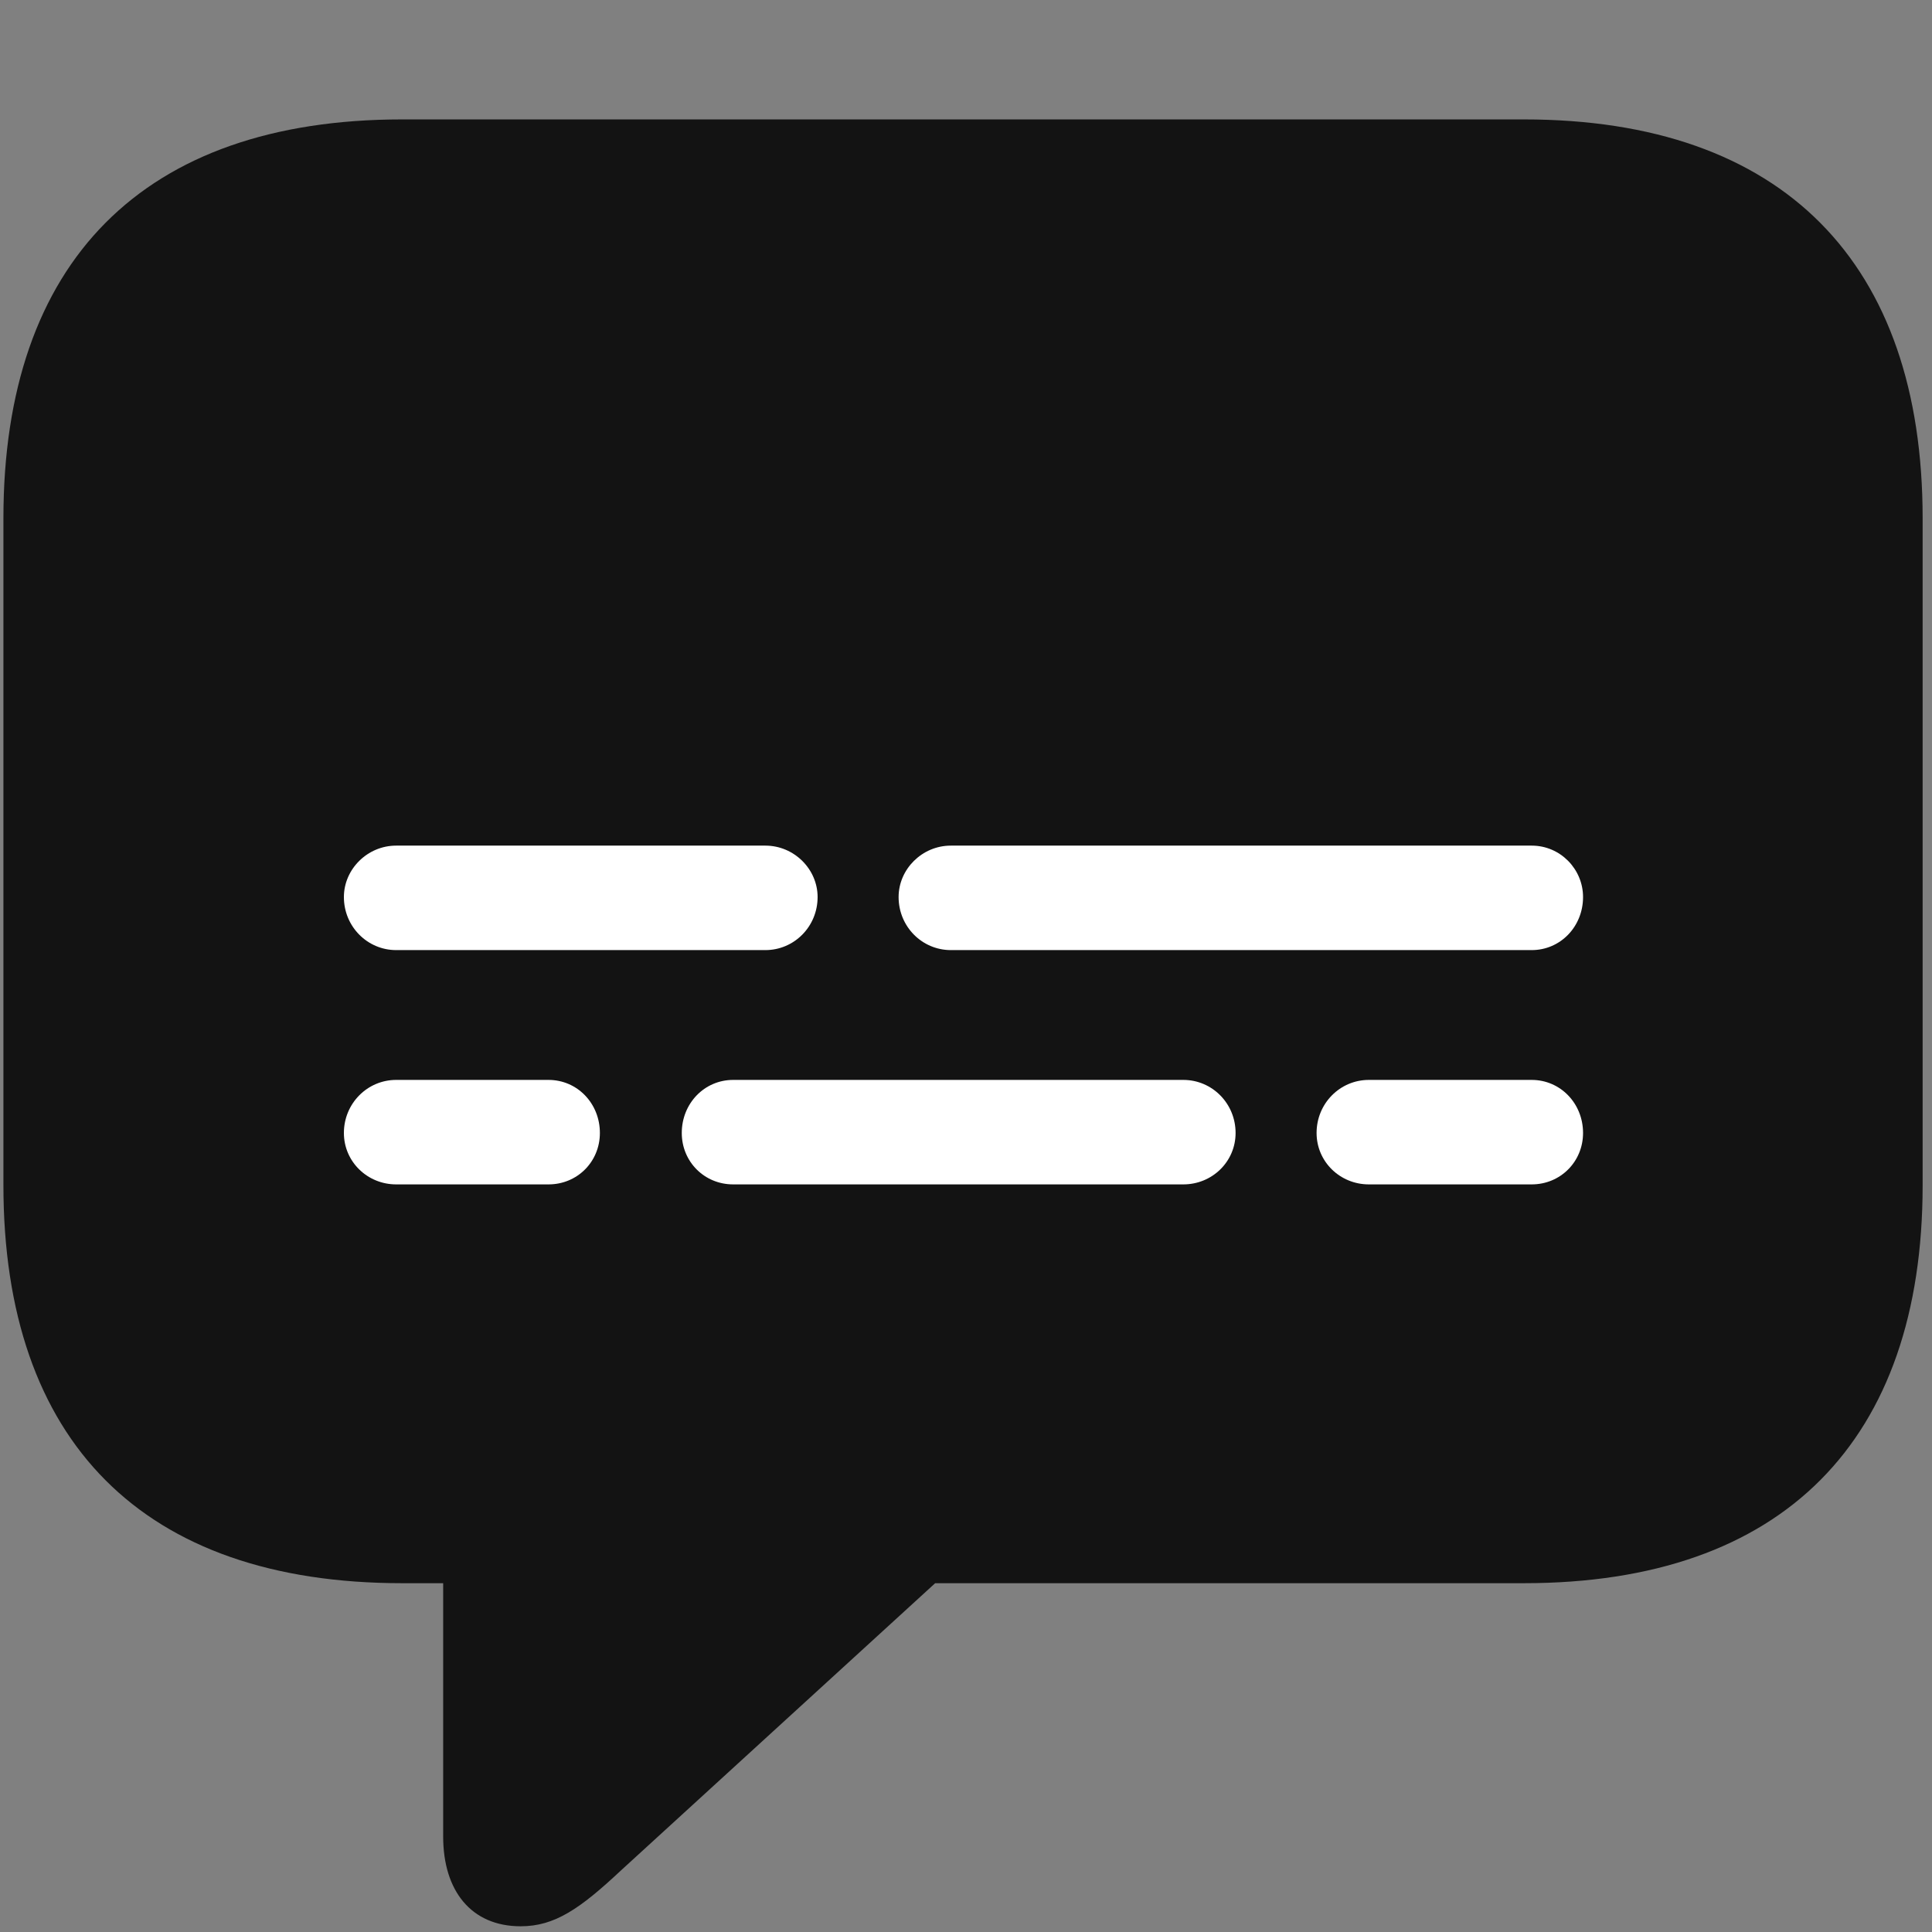 <svg width="26" height="26" viewBox="0 0 26 26" fill="none" xmlns="http://www.w3.org/2000/svg">
<rect x="0" y="0" width="26" height="26" fill="#808080" stroke="none"/>
<g clip-path="url(#clip0_2207_9203)">
<path d="M7.007 25.923C7.464 25.923 7.804 25.689 8.355 25.173L12.585 21.306H20.507C23.999 21.306 25.874 19.384 25.874 15.95V6.974C25.874 3.54 23.999 1.607 20.507 1.607H5.413C1.921 1.607 0.046 3.529 0.046 6.974V15.95C0.046 19.396 1.921 21.306 5.413 21.306H5.964V24.716C5.964 25.443 6.339 25.923 7.007 25.923Z" fill="black" fill-opacity="0.85"/>
<path d="M5.331 12.786C4.945 12.786 4.628 12.47 4.628 12.072C4.628 11.697 4.945 11.38 5.331 11.38H10.3C10.687 11.38 11.003 11.697 11.003 12.072C11.003 12.47 10.687 12.786 10.3 12.786H5.331ZM12.796 12.786C12.409 12.786 12.093 12.47 12.093 12.072C12.093 11.697 12.409 11.38 12.796 11.38H20.613C20.999 11.38 21.304 11.697 21.304 12.072C21.304 12.47 20.999 12.786 20.613 12.786H12.796ZM5.331 15.939C4.945 15.939 4.628 15.634 4.628 15.247C4.628 14.849 4.945 14.533 5.331 14.533H7.382C7.769 14.533 8.073 14.849 8.073 15.247C8.073 15.634 7.769 15.939 7.382 15.939H5.331ZM9.866 15.939C9.48 15.939 9.175 15.634 9.175 15.247C9.175 14.849 9.48 14.533 9.866 14.533H15.925C16.312 14.533 16.628 14.849 16.628 15.247C16.628 15.634 16.312 15.939 15.925 15.939H9.866ZM18.421 15.939C18.034 15.939 17.718 15.634 17.718 15.247C17.718 14.849 18.034 14.533 18.421 14.533H20.613C20.999 14.533 21.304 14.849 21.304 15.247C21.304 15.634 20.999 15.939 20.613 15.939H18.421Z" fill="white"/>
</g>
<defs>
<clipPath id="clip0_2207_9203">
<rect width="25.828" height="25.887" fill="white" transform="translate(0.046 0.036)"/>
</clipPath>
</defs>
</svg>
